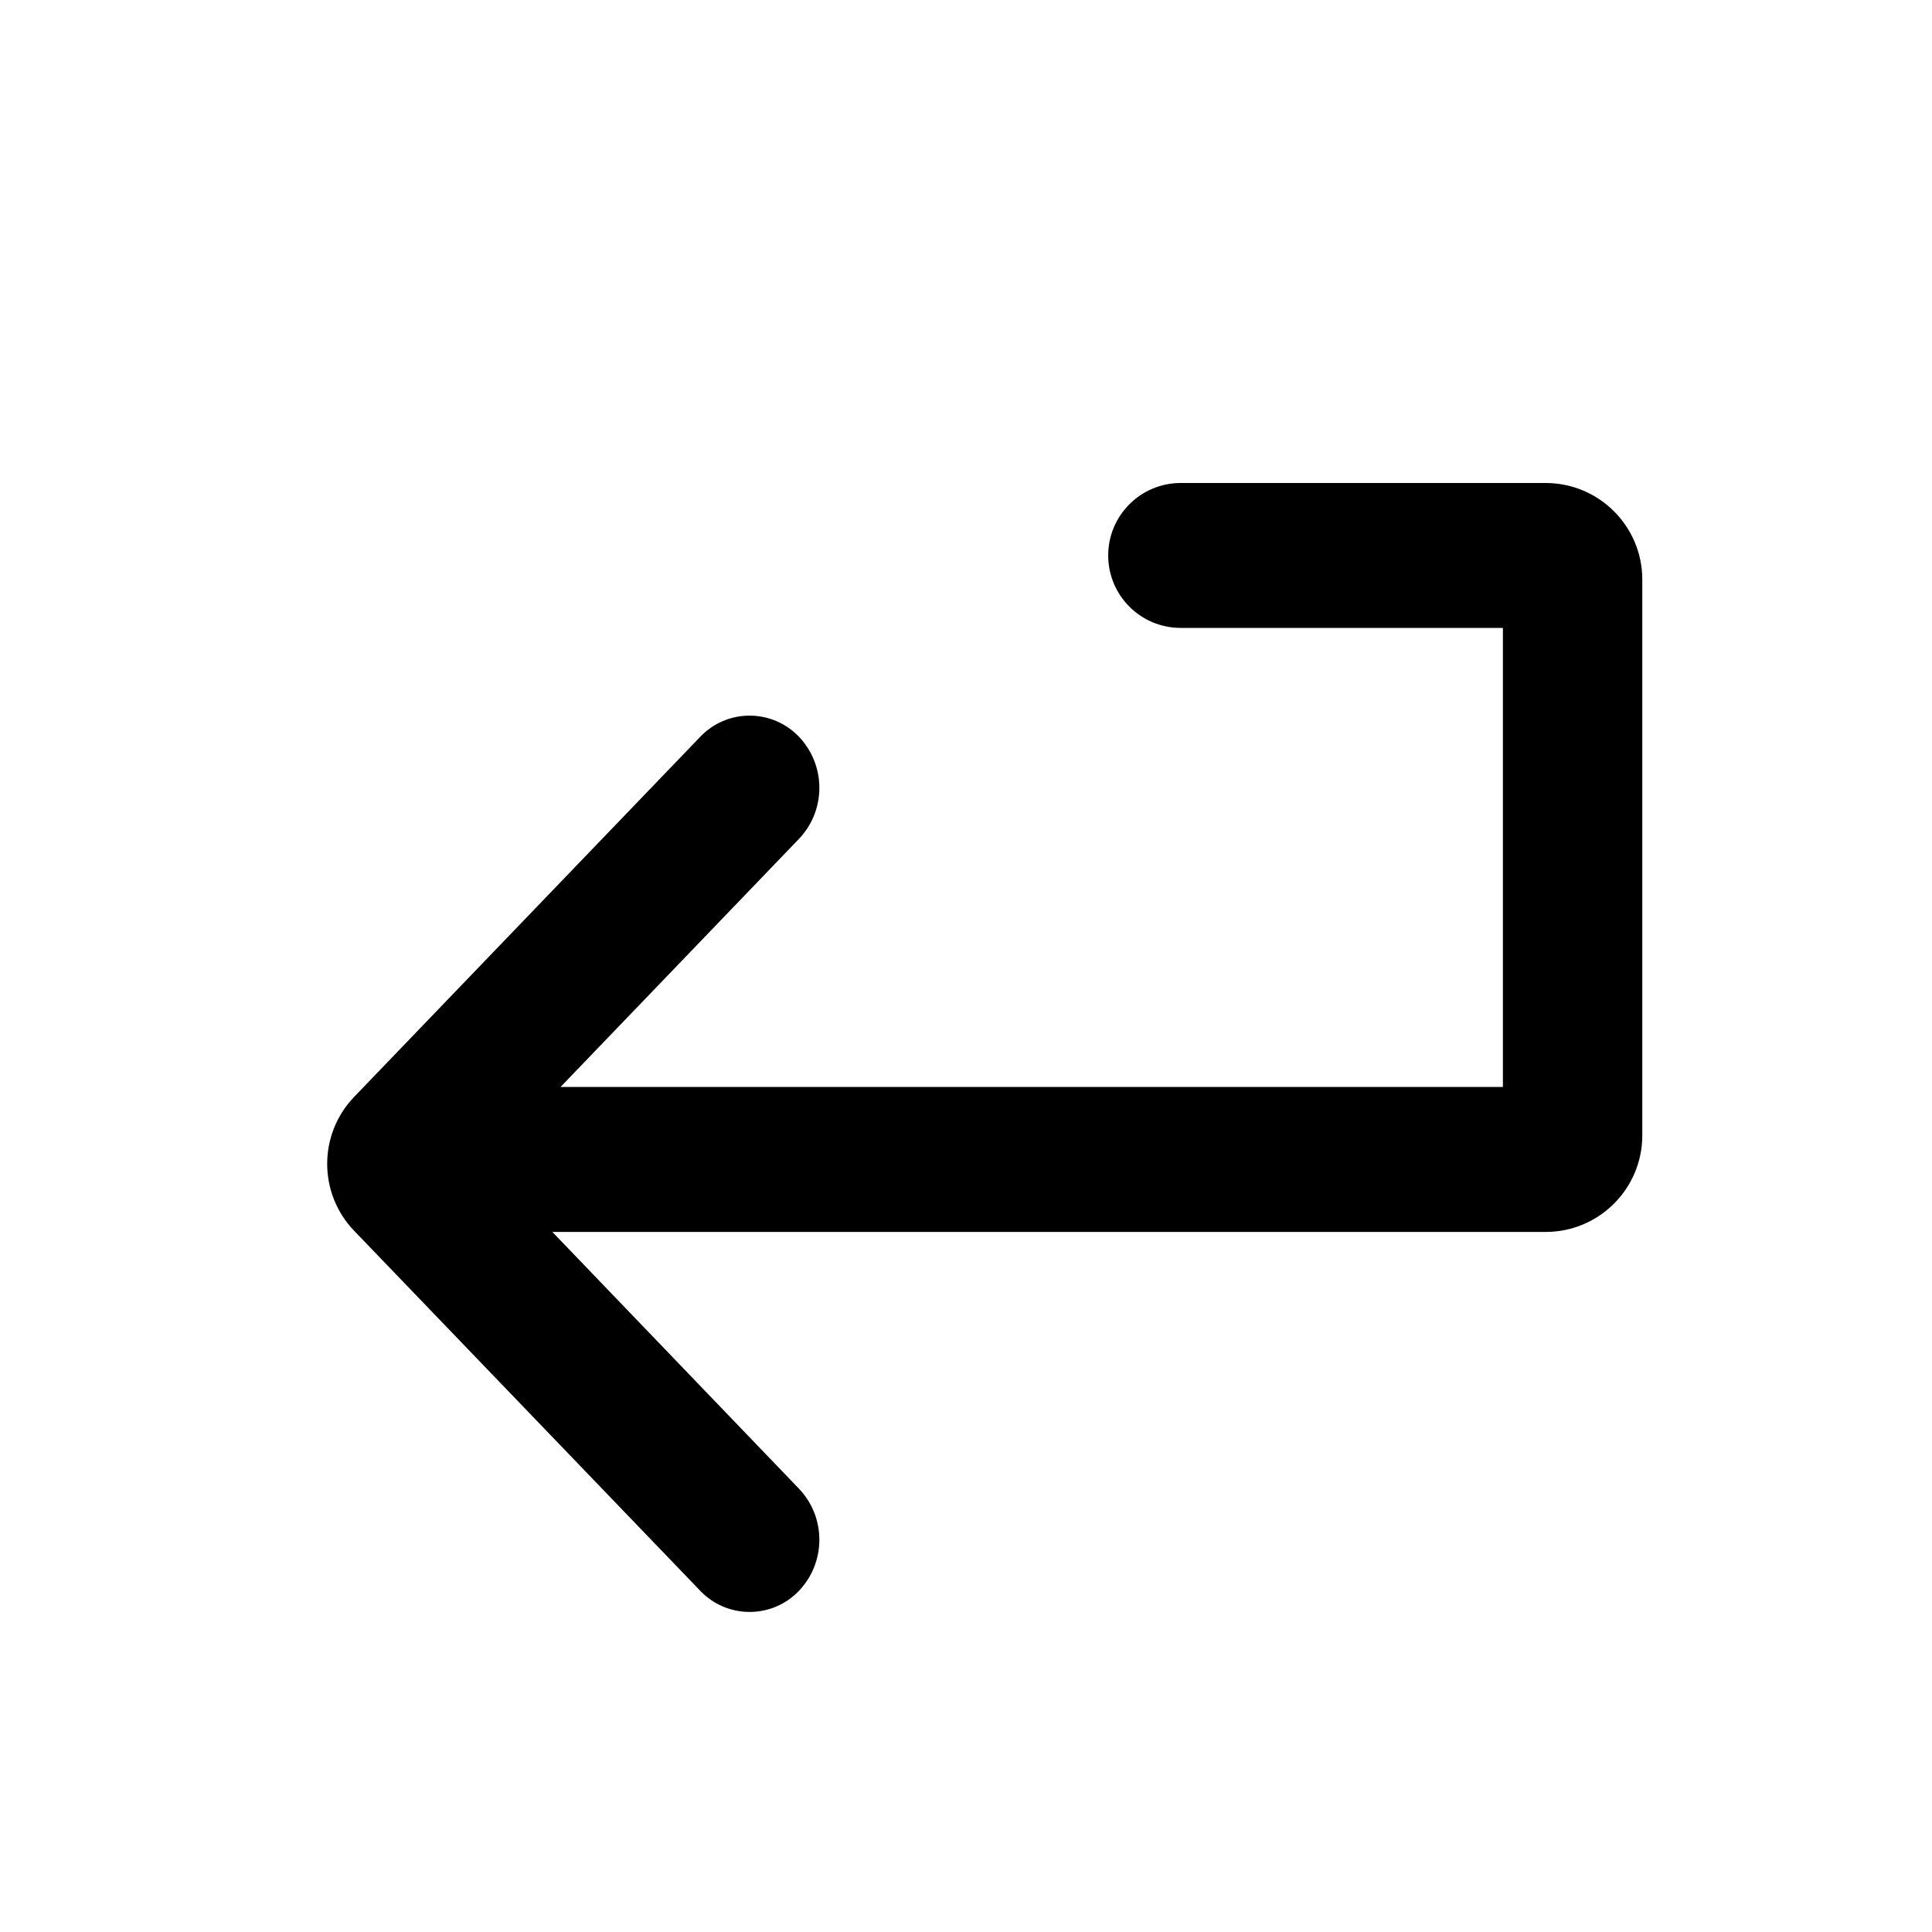 <svg id="multiline" viewBox="0 0 20 20"><path d="M11.472,5.75 L11.472,5.75 C11.472,6.164 11.808,6.5 12.222,6.5 L15.558,6.5 L15.558,11.252 L5.803,11.252 L8.269,8.686 C8.553,8.39 8.553,7.922 8.269,7.625 L8.269,7.625 C7.999,7.344 7.552,7.335 7.271,7.605 C7.264,7.611 7.257,7.618 7.251,7.625 L3.666,11.355 C3.294,11.742 3.294,12.354 3.666,12.741 L7.251,16.47 C7.521,16.751 7.968,16.76 8.249,16.49 C8.256,16.483 8.262,16.476 8.269,16.47 L8.269,16.47 C8.553,16.173 8.553,15.705 8.269,15.409 L5.718,12.753 L16.001,12.753 C16.553,12.753 17.001,12.305 17.001,11.753 L17.001,6 C17.001,5.448 16.553,5 16.001,5 L12.222,5 C11.808,5 11.472,5.336 11.472,5.75 Z"/></svg>
